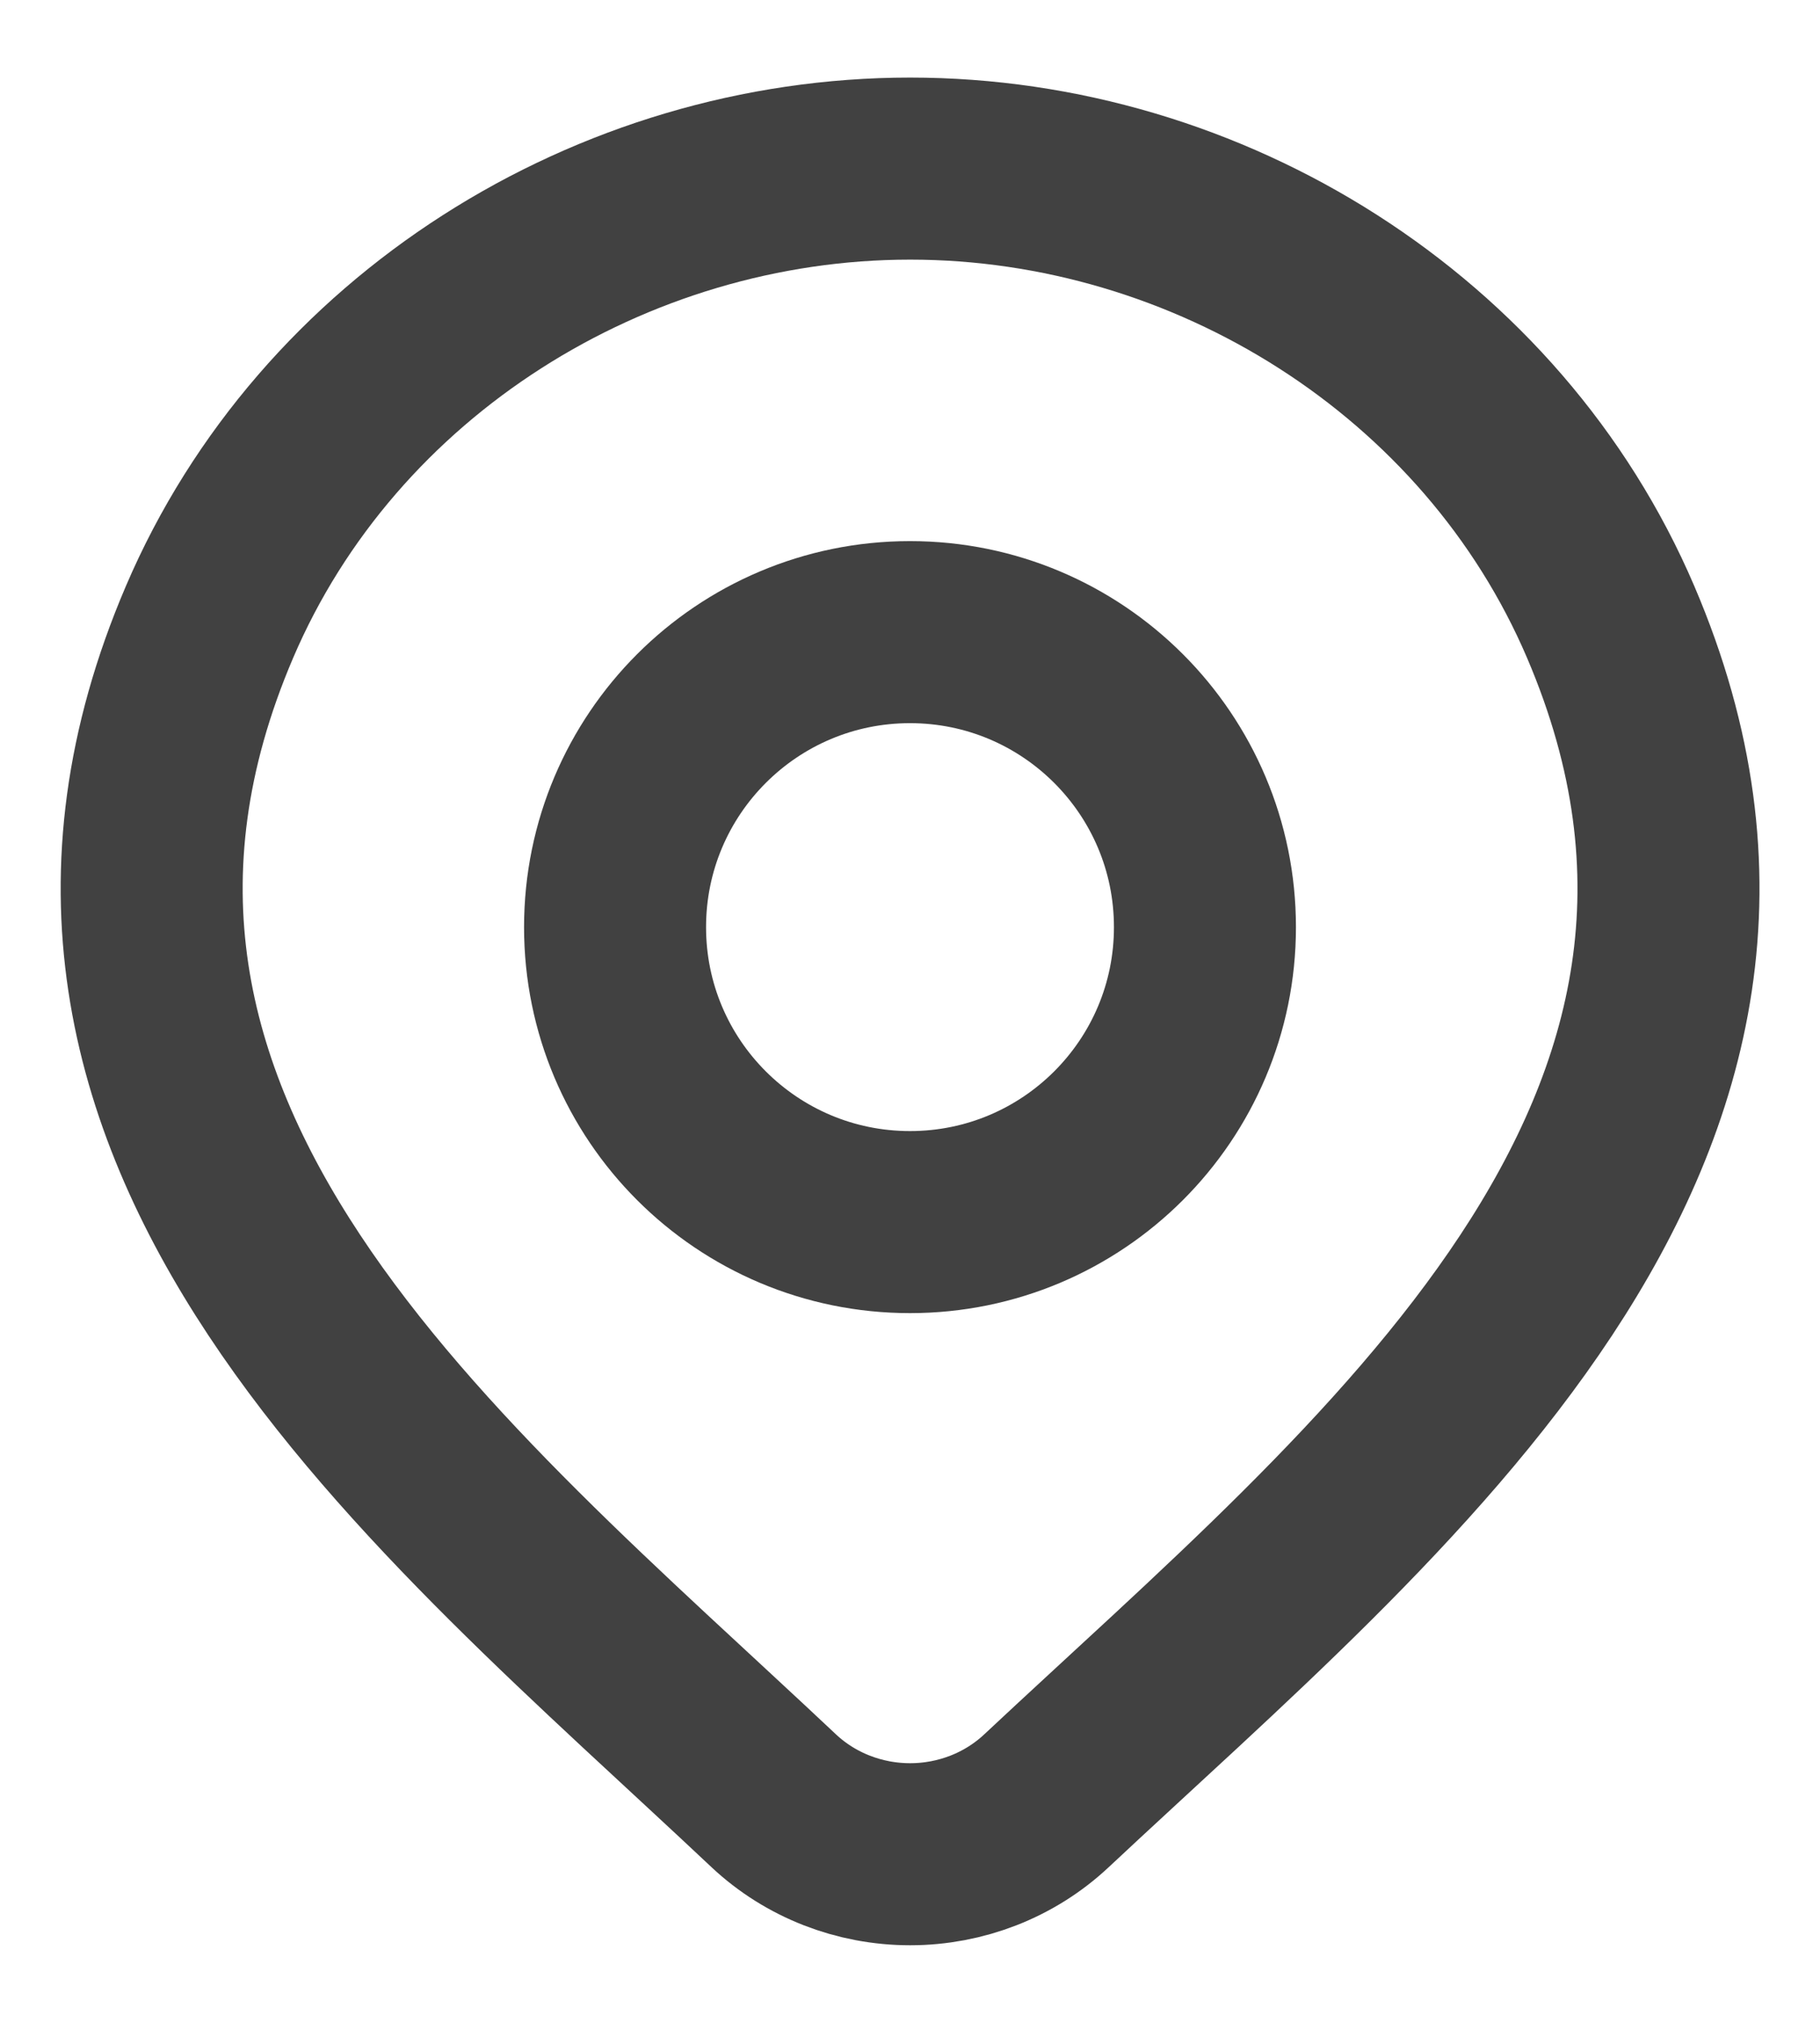 <svg width="18" height="20" viewBox="0 0 18 20" fill="none" xmlns="http://www.w3.org/2000/svg">
<path d="M10.348 17.806C9.987 18.144 9.504 18.333 9.001 18.333C8.498 18.333 8.015 18.144 7.654 17.806C4.344 14.688 -0.091 11.206 2.072 6.15C3.241 3.416 6.049 1.667 9.001 1.667C11.953 1.667 14.761 3.416 15.93 6.15C18.09 11.2 13.666 14.699 10.348 17.806Z" stroke="#414141" stroke-width="1.8" stroke-linecap="round" stroke-linejoin="round"/>
<path d="M11.917 9.167C11.917 10.778 10.611 12.083 9 12.083C7.389 12.083 6.083 10.778 6.083 9.167C6.083 7.556 7.389 6.25 9 6.25C10.611 6.25 11.917 7.556 11.917 9.167Z" stroke="#414141" stroke-width="1.8" stroke-linecap="round" stroke-linejoin="round"/>
</svg>
